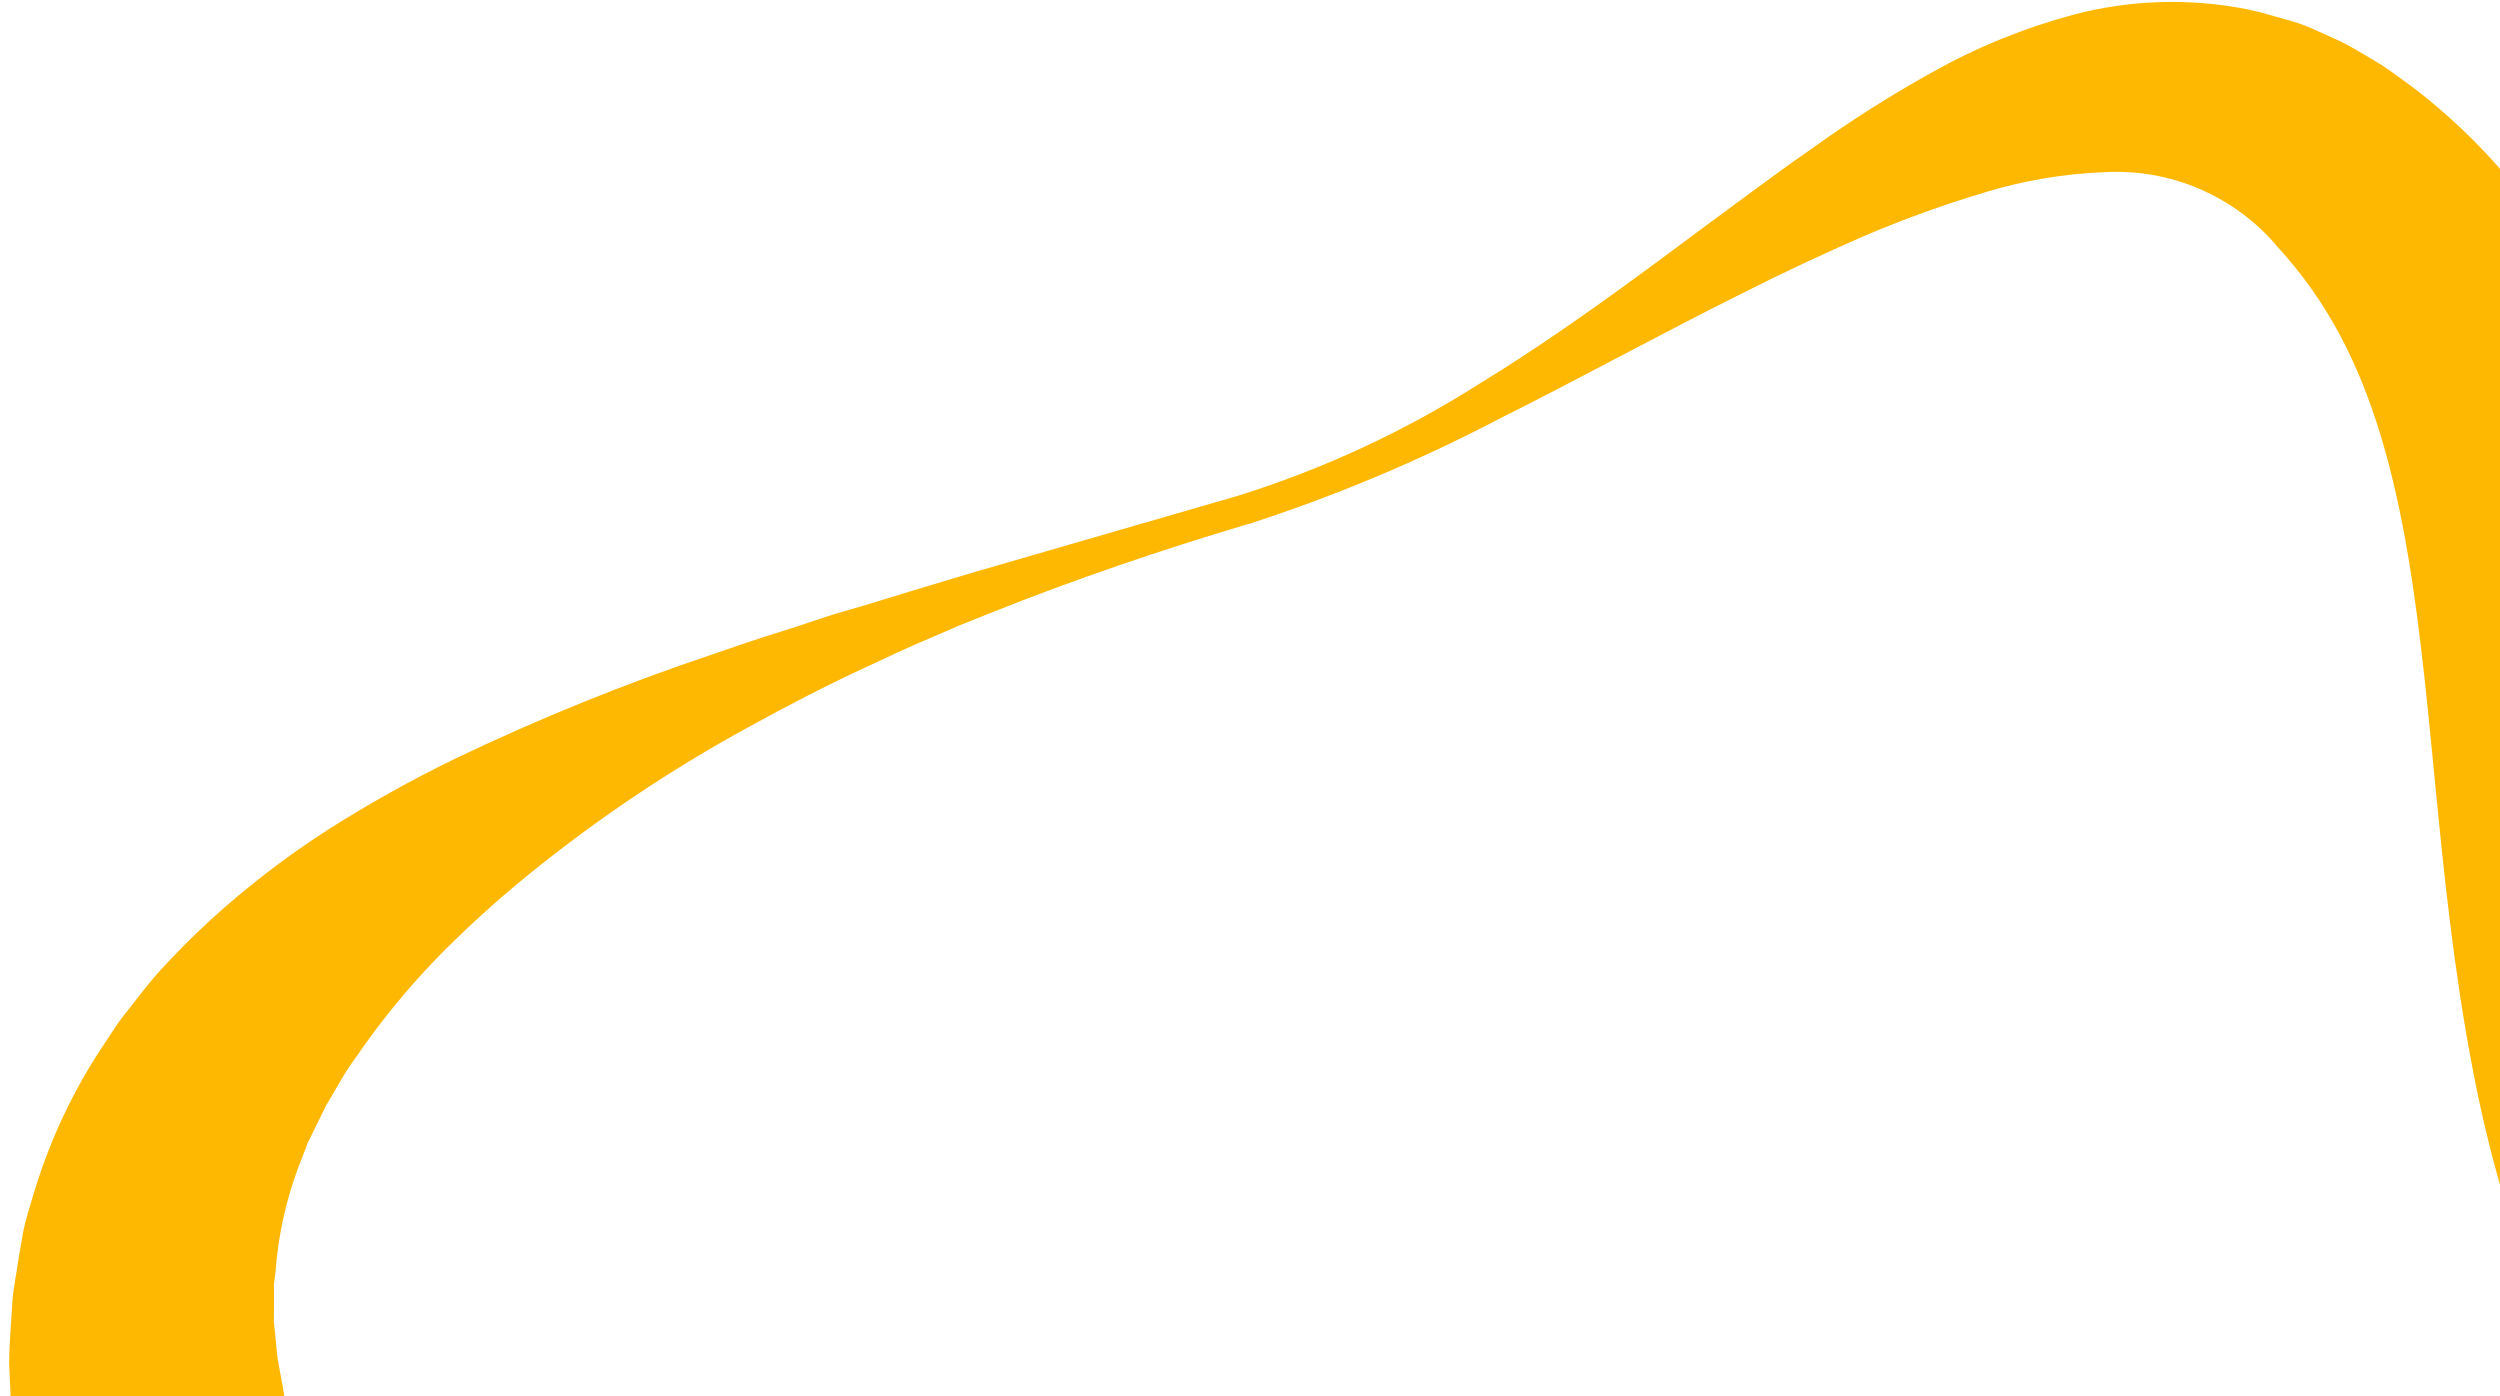 <svg width="231" height="129" viewBox="0 0 231 129" fill="none" xmlns="http://www.w3.org/2000/svg">
<path d="M114.356 45.818C122.247 43.355 129.777 39.859 136.752 35.423C143.809 31.108 150.485 26.176 157.208 21.159C160.592 18.68 163.969 16.116 167.478 13.683C171.036 11.129 174.739 8.784 178.568 6.659C182.681 4.353 187.065 2.569 191.619 1.347C196.839 -0.019 202.3 -0.19 207.595 0.848C208.998 1.137 210.375 1.583 211.74 1.95C213.104 2.317 214.428 3.012 215.76 3.596C217.091 4.18 218.318 4.973 219.524 5.682C220.731 6.39 221.852 7.288 222.994 8.102C227.261 11.368 231.03 15.239 234.182 19.592C237.276 23.858 239.835 28.488 241.803 33.377C243.626 37.977 245.065 42.719 246.105 47.556C247.907 56.426 249.062 65.415 249.561 74.451L250.374 87.07C250.505 89.129 250.696 91.155 250.846 93.156L251.109 96.159L251.43 99.104C251.853 102.925 252.468 106.723 253.273 110.483C254.02 114.05 255.069 117.547 256.408 120.936C257.895 124.475 259.69 127.877 261.773 131.102C263.884 134.525 266.285 137.896 268.81 141.287C273.84 148.061 279.454 154.777 284.969 161.735L289.075 167.008C290.426 168.818 291.757 170.622 293.055 172.497C295.737 176.257 298.127 180.217 300.204 184.342C302.399 188.634 303.894 193.251 304.631 198.016C305.326 202.882 304.904 207.843 303.398 212.522C302.662 214.774 301.709 216.949 300.552 219.015L298.761 221.986C298.138 222.937 297.482 223.803 296.84 224.721C294.183 228.302 291.207 231.634 287.947 234.676C284.616 237.691 281.001 240.374 277.152 242.69C276.174 243.248 275.23 243.877 274.227 244.383L271.216 245.924C269.164 246.848 267.098 247.773 264.98 248.54C256.456 251.651 247.518 253.476 238.458 253.958C233.938 254.254 229.405 254.284 224.882 254.049C220.351 253.885 215.858 253.367 211.379 252.757C209.136 252.377 206.9 252.095 204.689 251.643L201.371 251.026L198.046 250.324C193.643 249.314 189.284 248.147 184.969 246.822C182.818 246.153 180.68 245.445 178.535 244.743C176.391 244.041 174.292 243.228 172.193 242.428C170.095 241.628 167.976 240.834 165.917 239.943C163.858 239.051 161.772 238.211 159.733 237.26L148.02 231.922C146.111 231.05 144.19 230.243 142.281 229.41L139.409 228.164L136.523 226.97C121.229 220.619 105.56 215.209 89.605 210.771C81.591 208.542 73.505 206.476 64.953 204.01C60.664 202.803 56.256 201.387 51.646 199.622C46.747 197.767 42.035 195.453 37.572 192.71C32.802 189.745 28.436 186.176 24.58 182.092C20.92 178.2 17.684 173.931 14.926 169.356C13.529 167.185 12.388 165.008 11.195 162.831C10.624 161.735 10.113 160.647 9.568 159.565C9.024 158.482 8.499 157.407 8.007 156.22L6.525 152.744L5.804 150.999L5.174 149.176C4.285 146.748 3.534 144.272 2.925 141.759C2.623 140.487 2.308 139.227 2.033 137.942L1.436 134L1.167 132.04C1.082 131.377 1.075 130.702 1.029 130.026L0.846 126.013C0.846 124.701 0.951 123.284 1.036 121.966L1.167 119.946C1.233 119.277 1.357 118.615 1.456 117.939C1.672 116.608 1.875 115.277 2.118 113.958C2.361 112.64 2.807 111.368 3.174 110.083C4.684 105.118 6.937 100.41 9.857 96.12L10.899 94.54C11.267 94.028 11.654 93.549 12.041 93.057C12.801 92.087 13.556 91.109 14.375 90.145C15.972 88.357 17.657 86.65 19.425 85.03C22.835 81.917 26.503 79.1 30.391 76.609C34.143 74.228 38.028 72.06 42.025 70.117C49.804 66.387 57.807 63.145 65.989 60.41C67.989 59.722 70.009 59.013 72.042 58.397C74.075 57.78 76.03 57.033 78.089 56.456C80.148 55.879 82.116 55.236 84.136 54.633L90.189 52.816L114.356 45.818ZM115.209 48.455C107.208 50.842 99.298 53.531 91.566 56.62L88.674 57.78L85.814 59.013C83.9 59.813 82.024 60.705 80.148 61.584C76.384 63.316 72.711 65.231 69.097 67.218C61.947 71.127 55.167 75.678 48.839 80.813C45.776 83.296 42.864 85.959 40.117 88.788C37.508 91.514 35.124 94.446 32.988 97.556C31.853 99.045 31.066 100.632 30.135 102.14L28.981 104.488C28.797 104.882 28.594 105.256 28.417 105.643L27.964 106.843C26.732 109.853 25.926 113.021 25.57 116.254C25.498 117.047 25.439 117.828 25.315 118.621L25.315 120.982C25.315 121.376 25.288 121.769 25.308 122.156L25.433 123.343C25.524 124.13 25.557 124.911 25.682 125.717L26.121 128.098C26.193 128.498 26.233 128.892 26.338 129.285L26.666 130.492L27.295 132.892L28.148 135.306C29.338 138.642 30.771 141.886 32.437 145.012C32.817 145.812 33.303 146.651 33.781 147.484C34.26 148.317 34.719 149.17 35.218 149.983C36.214 151.544 37.159 153.17 38.202 154.593C40.071 157.373 42.215 159.957 44.602 162.306C46.799 164.438 49.241 166.302 51.876 167.861C57.201 171.022 64.244 173.448 72.127 175.836C76.049 177.042 80.109 178.216 84.26 179.443C88.412 180.669 92.583 181.994 96.773 183.325C113.693 188.817 130.204 195.497 146.183 203.315L149.148 204.731L152.118 206.233C154.093 207.237 156.086 208.22 158.041 209.256L169.465 215.343C173.111 217.271 176.784 219.12 180.47 220.93L186.031 223.54C187.9 224.373 189.763 225.213 191.639 226.026C195.396 227.58 199.161 229.18 202.978 230.531L205.85 231.594L208.723 232.565C210.651 233.26 212.559 233.778 214.481 234.388C222.137 236.661 229.996 238.185 237.946 238.939C241.859 239.275 245.791 239.337 249.712 239.123C253.583 238.942 257.428 238.396 261.195 237.49C268.729 235.749 275.784 232.363 281.854 227.574C284.872 225.126 287.614 222.358 290.032 219.317C290.589 218.563 291.245 217.776 291.796 216.989L293.357 214.615C294.269 213.024 295.029 211.351 295.626 209.617C296.801 206.18 297.106 202.505 296.512 198.921C295.828 195.144 294.48 191.517 292.531 188.211C290.469 184.685 288.099 181.35 285.448 178.242C282.765 175.075 279.873 172.012 276.83 169.022C270.777 163.034 264.265 157.269 257.805 151.072C254.585 147.943 251.404 144.671 248.282 141.156C245.032 137.519 242.099 133.611 239.514 129.475C234.11 120.569 231.152 111.197 229.139 102.049C225.23 83.79 225.066 66.496 222.502 51.327C221.229 43.772 219.367 36.899 216.245 31.023C214.677 28.068 212.742 25.322 210.487 22.851C208.53 20.514 206.052 18.668 203.253 17.463C200.453 16.258 197.409 15.727 194.367 15.912C190.654 16.061 186.975 16.685 183.421 17.768C179.6 18.909 175.847 20.267 172.18 21.835C168.429 23.474 164.664 25.232 160.959 27.114C153.496 30.826 146.137 34.892 138.608 38.657C131.107 42.589 123.283 45.871 115.222 48.468L115.209 48.455Z" fill="#FFB802"/>
</svg>
